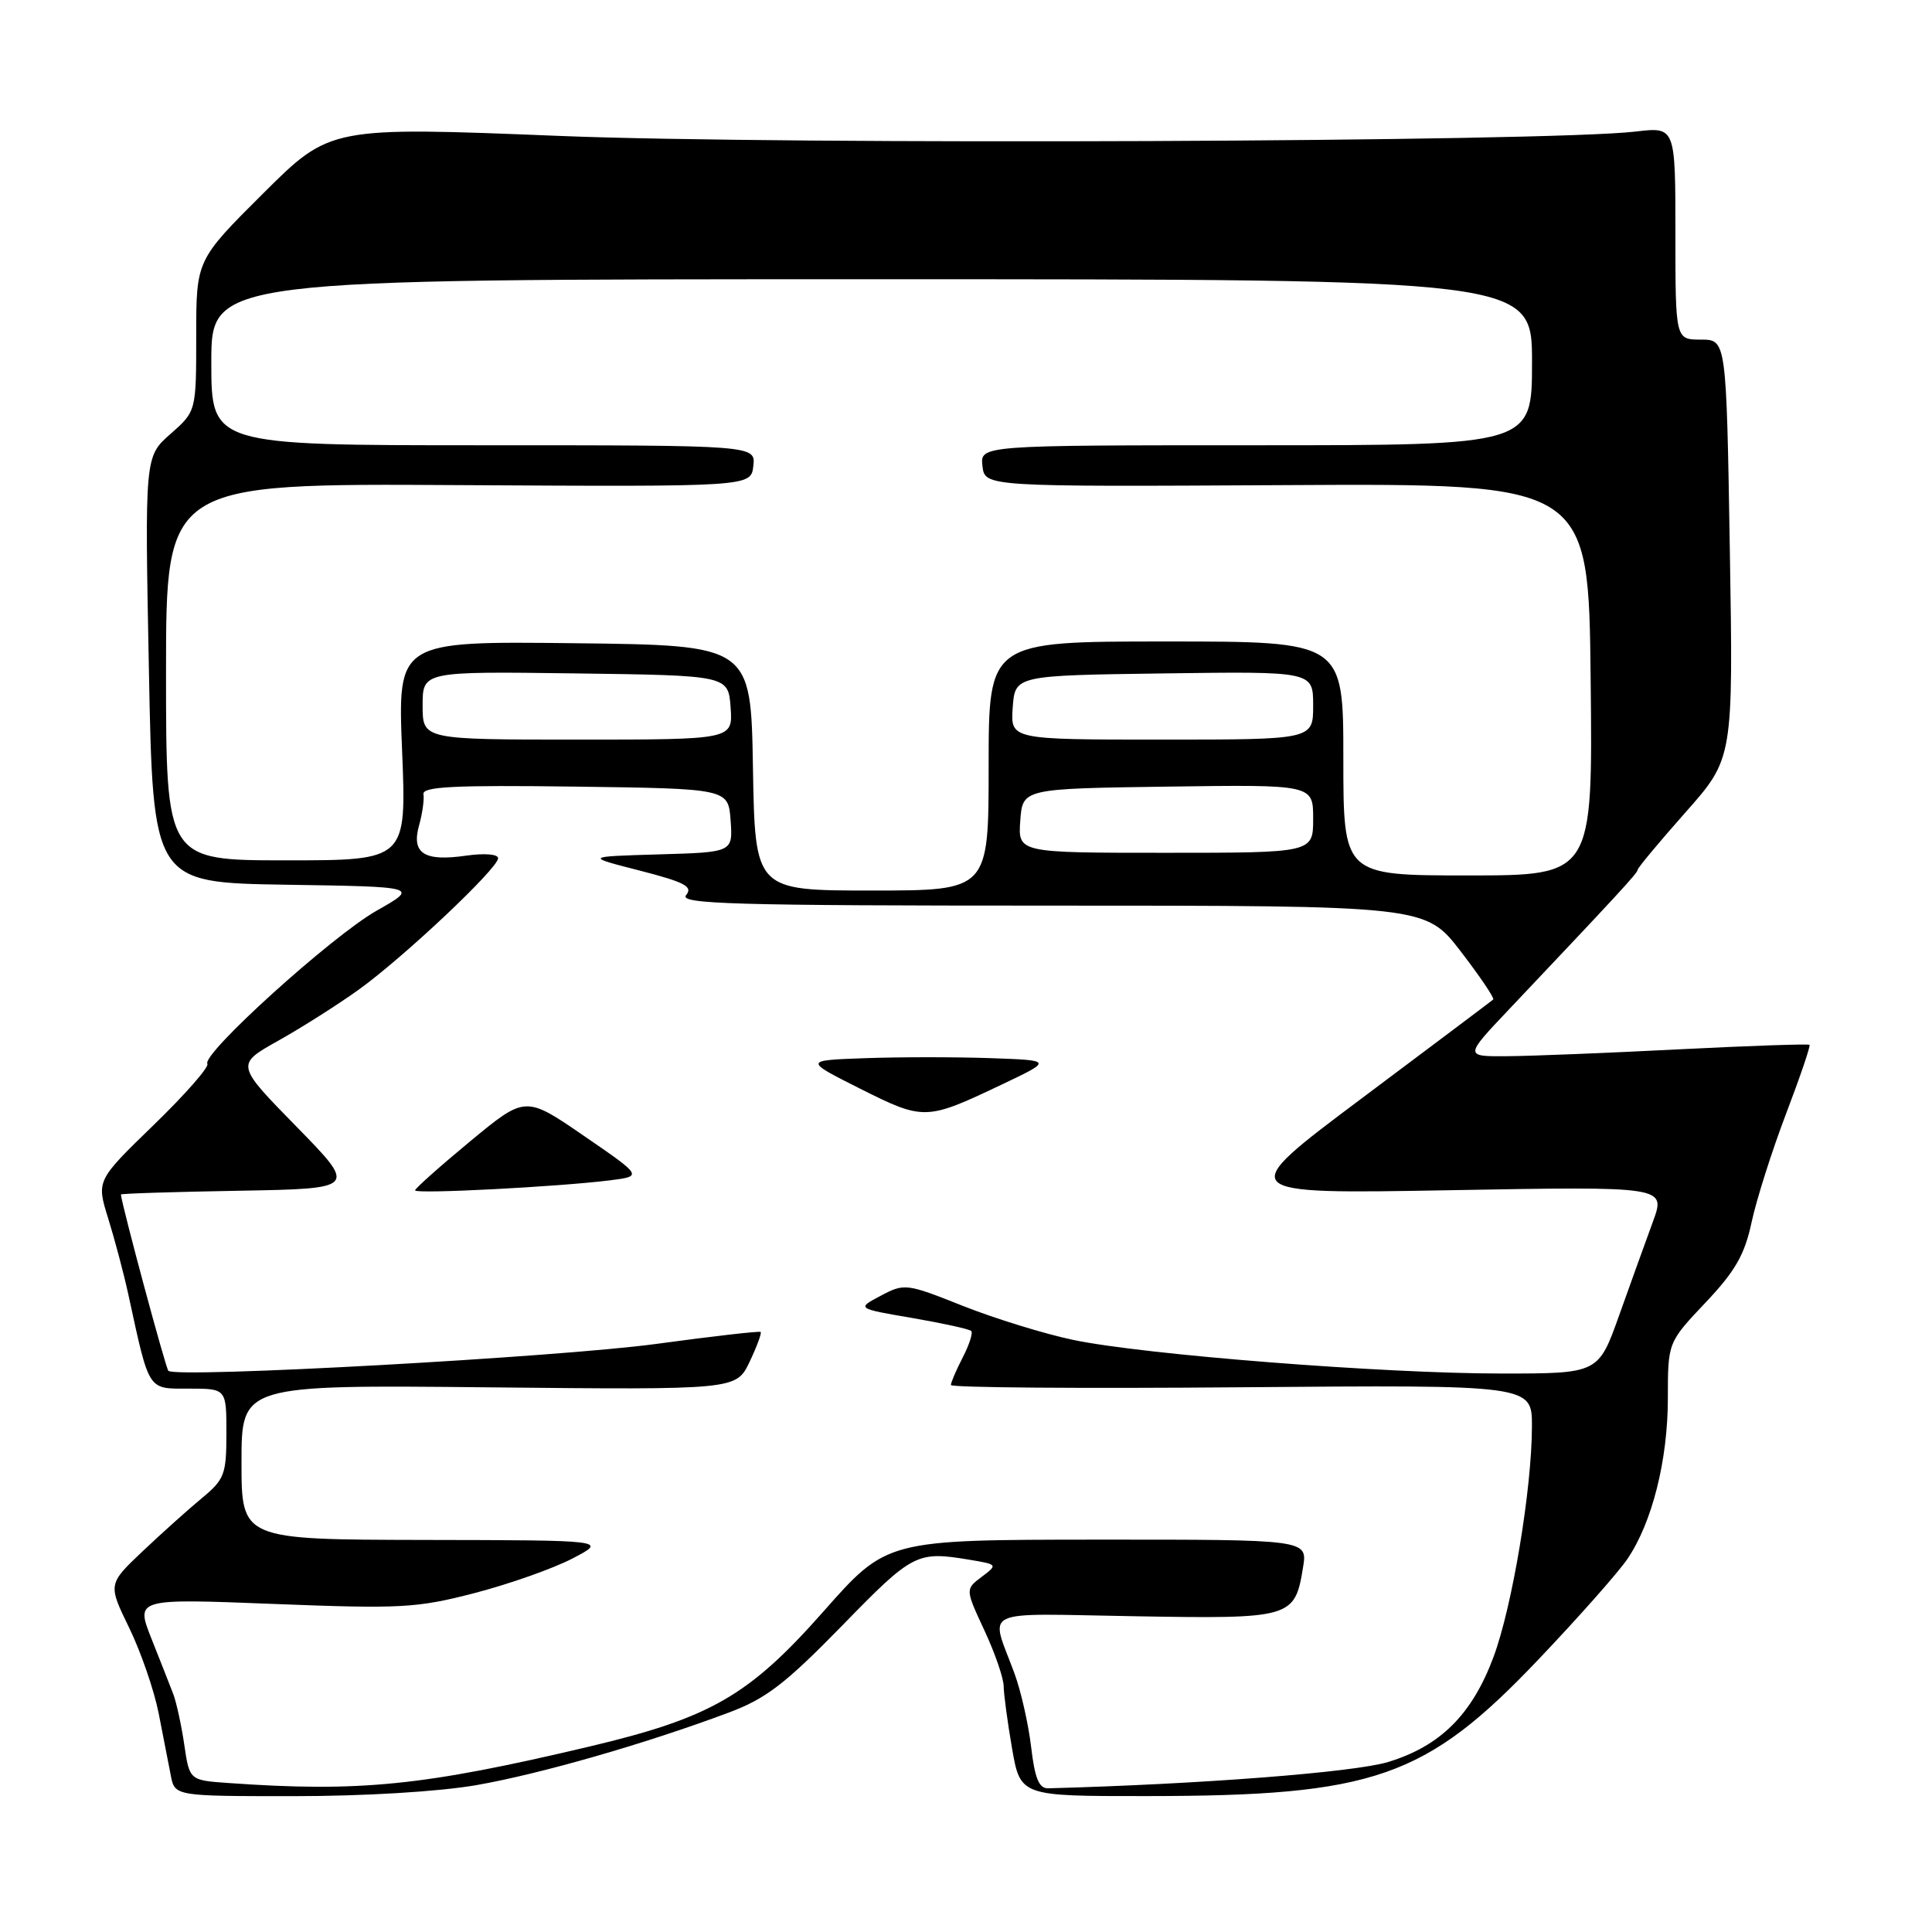 <?xml version="1.0" encoding="UTF-8" standalone="no"?>
<!DOCTYPE svg PUBLIC "-//W3C//DTD SVG 1.1//EN" "http://www.w3.org/Graphics/SVG/1.1/DTD/svg11.dtd" >
<svg xmlns="http://www.w3.org/2000/svg" xmlns:xlink="http://www.w3.org/1999/xlink" version="1.1" viewBox="0 0 256 256">
 <g >
 <path fill="currentColor"
d=" M 63.12 236.54 C 71.58 235.06 85.45 231.08 96.50 226.95 C 101.51 225.08 104.01 223.16 111.63 215.36 C 120.93 205.81 121.49 205.52 128.38 206.66 C 132.22 207.30 132.23 207.32 130.08 208.94 C 127.90 210.58 127.90 210.58 130.44 216.04 C 131.84 219.04 132.98 222.36 132.99 223.42 C 133.00 224.47 133.50 228.19 134.10 231.67 C 135.21 238.00 135.21 238.00 151.85 237.99 C 182.10 237.98 188.91 235.60 203.87 219.87 C 209.16 214.31 214.46 208.32 215.64 206.57 C 218.92 201.75 221.00 193.47 221.00 185.26 C 221.00 177.88 221.00 177.88 225.97 172.62 C 229.93 168.44 231.18 166.26 232.10 161.93 C 232.74 158.95 234.79 152.50 236.65 147.61 C 238.52 142.71 239.92 138.59 239.77 138.45 C 239.62 138.30 231.85 138.57 222.50 139.04 C 213.15 139.52 202.92 139.93 199.77 139.95 C 194.03 140.00 194.03 140.00 199.95 133.75 C 214.43 118.45 217.00 115.67 217.00 115.25 C 217.00 115.00 219.85 111.58 223.33 107.65 C 229.67 100.50 229.67 100.50 229.21 72.75 C 228.75 45.00 228.75 45.00 225.38 45.00 C 222.00 45.00 222.00 45.00 222.00 30.90 C 222.00 16.81 222.00 16.81 216.75 17.43 C 205.08 18.81 104.11 19.22 74.13 18.01 C 43.75 16.79 43.75 16.79 34.88 25.62 C 26.00 34.46 26.00 34.46 26.00 44.48 C 26.00 54.50 26.00 54.50 22.59 57.50 C 19.18 60.50 19.18 60.50 19.73 88.73 C 20.27 116.95 20.27 116.95 37.89 117.23 C 55.50 117.50 55.50 117.50 49.89 120.68 C 43.97 124.04 26.68 139.68 27.48 140.96 C 27.73 141.38 24.53 145.03 20.36 149.07 C 12.77 156.43 12.77 156.43 14.34 161.46 C 15.20 164.23 16.40 168.75 17.00 171.50 C 19.83 184.51 19.51 184.00 25.04 184.00 C 30.00 184.00 30.00 184.00 30.00 189.91 C 30.00 195.36 29.75 196.03 26.75 198.51 C 24.96 199.99 21.43 203.16 18.90 205.55 C 14.30 209.91 14.30 209.91 17.12 215.70 C 18.67 218.89 20.42 223.97 21.02 227.00 C 21.61 230.03 22.34 233.74 22.63 235.25 C 23.16 238.00 23.16 238.00 38.95 238.00 C 48.31 238.00 58.15 237.40 63.12 236.54 Z  M 30.30 236.26 C 25.11 235.90 25.11 235.90 24.42 231.20 C 24.04 228.61 23.38 225.60 22.97 224.50 C 22.55 223.40 21.25 220.10 20.08 217.16 C 17.96 211.81 17.96 211.81 36.26 212.53 C 53.13 213.19 55.21 213.08 62.88 211.09 C 67.46 209.90 73.30 207.84 75.85 206.51 C 80.50 204.09 80.50 204.09 56.25 204.05 C 32.00 204.00 32.00 204.00 32.00 193.75 C 32.00 183.50 32.00 183.50 64.78 183.83 C 97.55 184.16 97.55 184.16 99.32 180.46 C 100.29 178.42 100.95 176.64 100.79 176.49 C 100.63 176.35 94.42 177.06 87.00 178.07 C 74.00 179.84 23.31 182.64 22.31 181.64 C 21.95 181.29 16.17 159.79 16.02 158.28 C 16.01 158.15 23.05 157.93 31.66 157.78 C 47.32 157.50 47.32 157.50 39.28 149.28 C 31.23 141.06 31.23 141.06 36.87 137.90 C 39.96 136.17 44.75 133.13 47.50 131.16 C 53.47 126.87 66.00 115.06 66.00 113.72 C 66.00 113.18 64.20 113.03 61.75 113.38 C 56.19 114.18 54.49 113.08 55.53 109.36 C 55.97 107.79 56.23 105.93 56.11 105.23 C 55.95 104.23 60.22 104.02 76.20 104.23 C 96.50 104.50 96.50 104.50 96.81 108.71 C 97.11 112.93 97.11 112.93 87.31 113.21 C 77.50 113.50 77.50 113.50 84.78 115.36 C 90.76 116.90 91.85 117.48 90.91 118.61 C 89.93 119.79 97.20 120.00 139.32 120.00 C 188.88 120.00 188.88 120.00 193.55 126.06 C 196.11 129.39 198.05 132.27 197.86 132.44 C 197.66 132.62 189.85 138.49 180.50 145.49 C 163.50 158.22 163.50 158.22 192.12 157.71 C 220.73 157.20 220.73 157.20 219.03 161.85 C 218.09 164.41 216.08 169.99 214.56 174.25 C 211.80 182.00 211.80 182.00 198.98 182.00 C 183.24 182.00 151.56 179.51 142.18 177.54 C 138.37 176.74 131.81 174.71 127.59 173.04 C 120.11 170.06 119.84 170.03 116.71 171.69 C 113.50 173.38 113.50 173.38 120.87 174.64 C 124.92 175.34 128.44 176.11 128.69 176.36 C 128.94 176.61 128.44 178.18 127.57 179.86 C 126.71 181.53 126.00 183.18 126.00 183.52 C 126.00 183.87 143.33 184.00 164.50 183.82 C 203.00 183.50 203.00 183.50 202.99 189.00 C 202.98 197.30 200.38 212.91 197.89 219.58 C 195.05 227.18 190.86 231.36 183.95 233.47 C 179.45 234.84 159.06 236.42 138.89 236.96 C 137.67 236.99 137.12 235.65 136.63 231.48 C 136.27 228.45 135.28 224.06 134.42 221.73 C 131.20 212.96 129.41 213.81 150.34 214.16 C 171.17 214.52 171.57 214.40 172.66 207.68 C 173.26 204.00 173.26 204.00 145.38 204.01 C 117.50 204.03 117.50 204.03 109.12 213.52 C 99.22 224.72 94.18 227.62 78.00 231.45 C 56.12 236.63 47.67 237.49 30.30 236.26 Z  M 80.83 156.40 C 85.15 155.85 85.15 155.85 77.39 150.52 C 69.62 145.18 69.62 145.18 62.31 151.22 C 58.29 154.55 55.00 157.48 55.00 157.73 C 55.00 158.24 73.93 157.26 80.83 156.40 Z  M 132.63 143.76 C 139.50 140.50 139.50 140.50 131.25 140.21 C 126.71 140.05 119.29 140.05 114.75 140.21 C 106.50 140.50 106.50 140.50 114.00 144.27 C 122.39 148.48 122.72 148.47 132.63 143.76 Z  M 99.77 101.75 C 99.50 85.50 99.50 85.50 76.10 85.23 C 52.69 84.96 52.69 84.96 53.28 99.48 C 53.87 114.00 53.87 114.00 37.93 114.00 C 22.00 114.00 22.00 114.00 22.00 89.03 C 22.00 64.05 22.00 64.05 60.75 64.28 C 99.50 64.50 99.50 64.50 99.82 61.75 C 100.13 59.00 100.13 59.00 64.07 59.00 C 28.00 59.00 28.00 59.00 28.00 48.00 C 28.00 37.00 28.00 37.00 115.50 37.00 C 203.00 37.00 203.00 37.00 203.00 48.00 C 203.00 59.00 203.00 59.00 166.43 59.00 C 129.87 59.00 129.87 59.00 130.18 61.75 C 130.50 64.50 130.50 64.50 170.50 64.28 C 210.50 64.06 210.50 64.06 210.77 90.03 C 211.05 116.00 211.05 116.00 194.52 116.00 C 178.00 116.00 178.00 116.00 178.00 100.50 C 178.00 85.00 178.00 85.00 154.50 85.00 C 131.00 85.00 131.00 85.00 131.00 101.50 C 131.00 118.00 131.00 118.00 115.52 118.00 C 100.05 118.00 100.05 118.00 99.77 101.75 Z  M 135.19 108.75 C 135.50 104.50 135.50 104.50 154.75 104.23 C 174.00 103.96 174.00 103.96 174.00 108.48 C 174.00 113.00 174.00 113.00 154.44 113.00 C 134.89 113.00 134.89 113.00 135.19 108.75 Z  M 56.00 93.48 C 56.00 88.96 56.00 88.96 76.25 89.23 C 96.50 89.50 96.50 89.50 96.81 93.75 C 97.11 98.00 97.11 98.00 76.56 98.00 C 56.00 98.00 56.00 98.00 56.00 93.48 Z  M 134.19 93.75 C 134.50 89.50 134.50 89.50 154.25 89.23 C 174.00 88.96 174.00 88.96 174.00 93.48 C 174.00 98.00 174.00 98.00 153.94 98.00 C 133.89 98.00 133.89 98.00 134.19 93.75 Z "/>
</g>
</svg>